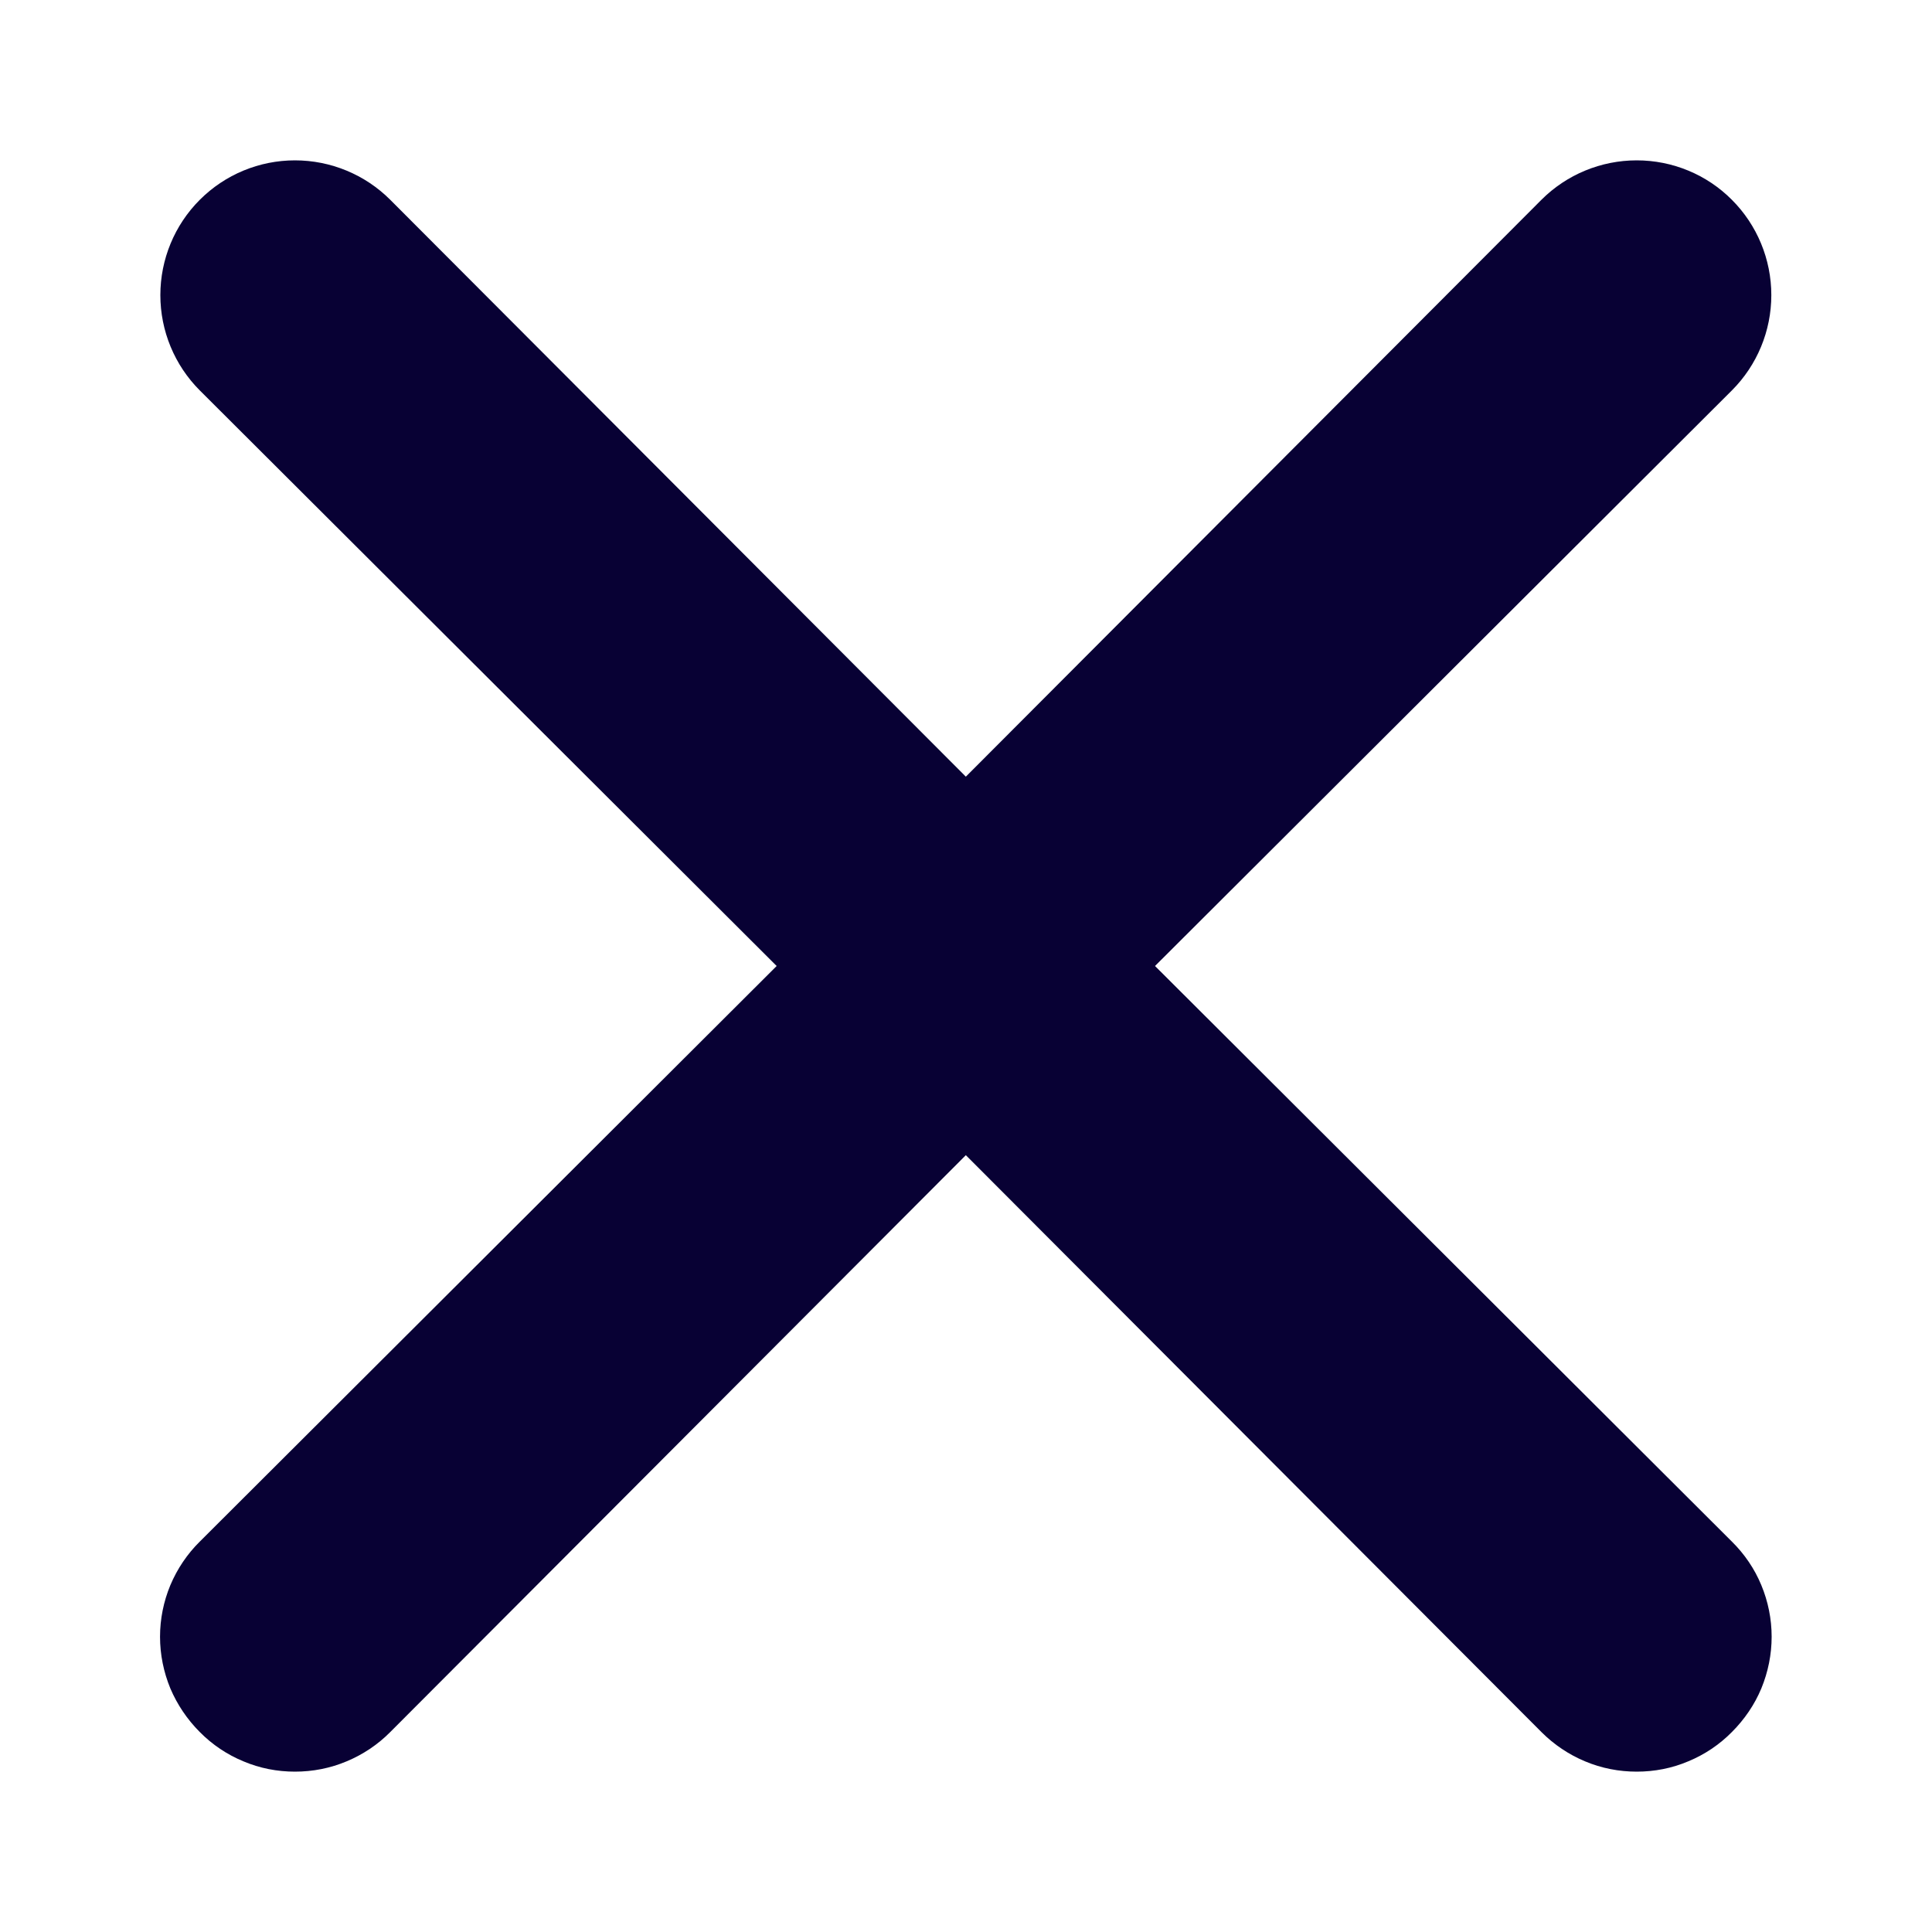 <svg width="12" height="12" viewBox="0 0 12 12" fill="none" xmlns="http://www.w3.org/2000/svg">
<path d="M4.824 6L1.241 2.425C1.084 2.268 0.996 2.055 0.996 1.833C0.996 1.611 1.084 1.398 1.241 1.241C1.398 1.084 1.61 0.996 1.832 0.996C2.054 0.996 2.267 1.084 2.424 1.241L5.999 4.824L9.574 1.241C9.731 1.084 9.944 0.996 10.166 0.996C10.388 0.996 10.601 1.084 10.757 1.241C10.914 1.398 11.002 1.611 11.002 1.833C11.002 2.055 10.914 2.268 10.757 2.425L7.174 6L10.757 9.575C10.835 9.652 10.898 9.744 10.94 9.846C10.982 9.947 11.004 10.056 11.004 10.166C11.004 10.276 10.982 10.385 10.94 10.487C10.898 10.588 10.835 10.68 10.757 10.758C10.68 10.836 10.588 10.898 10.486 10.94C10.385 10.983 10.276 11.004 10.166 11.004C10.056 11.004 9.947 10.983 9.845 10.94C9.744 10.898 9.652 10.836 9.574 10.758L5.999 7.175L2.424 10.758C2.347 10.836 2.254 10.898 2.153 10.94C2.051 10.983 1.942 11.004 1.832 11.004C1.722 11.004 1.613 10.983 1.512 10.94C1.41 10.898 1.318 10.836 1.241 10.758C1.163 10.68 1.101 10.588 1.058 10.487C1.016 10.385 0.994 10.276 0.994 10.166C0.994 10.056 1.016 9.947 1.058 9.846C1.101 9.744 1.163 9.652 1.241 9.575L4.824 6Z" fill="#080134"/>
</svg>

